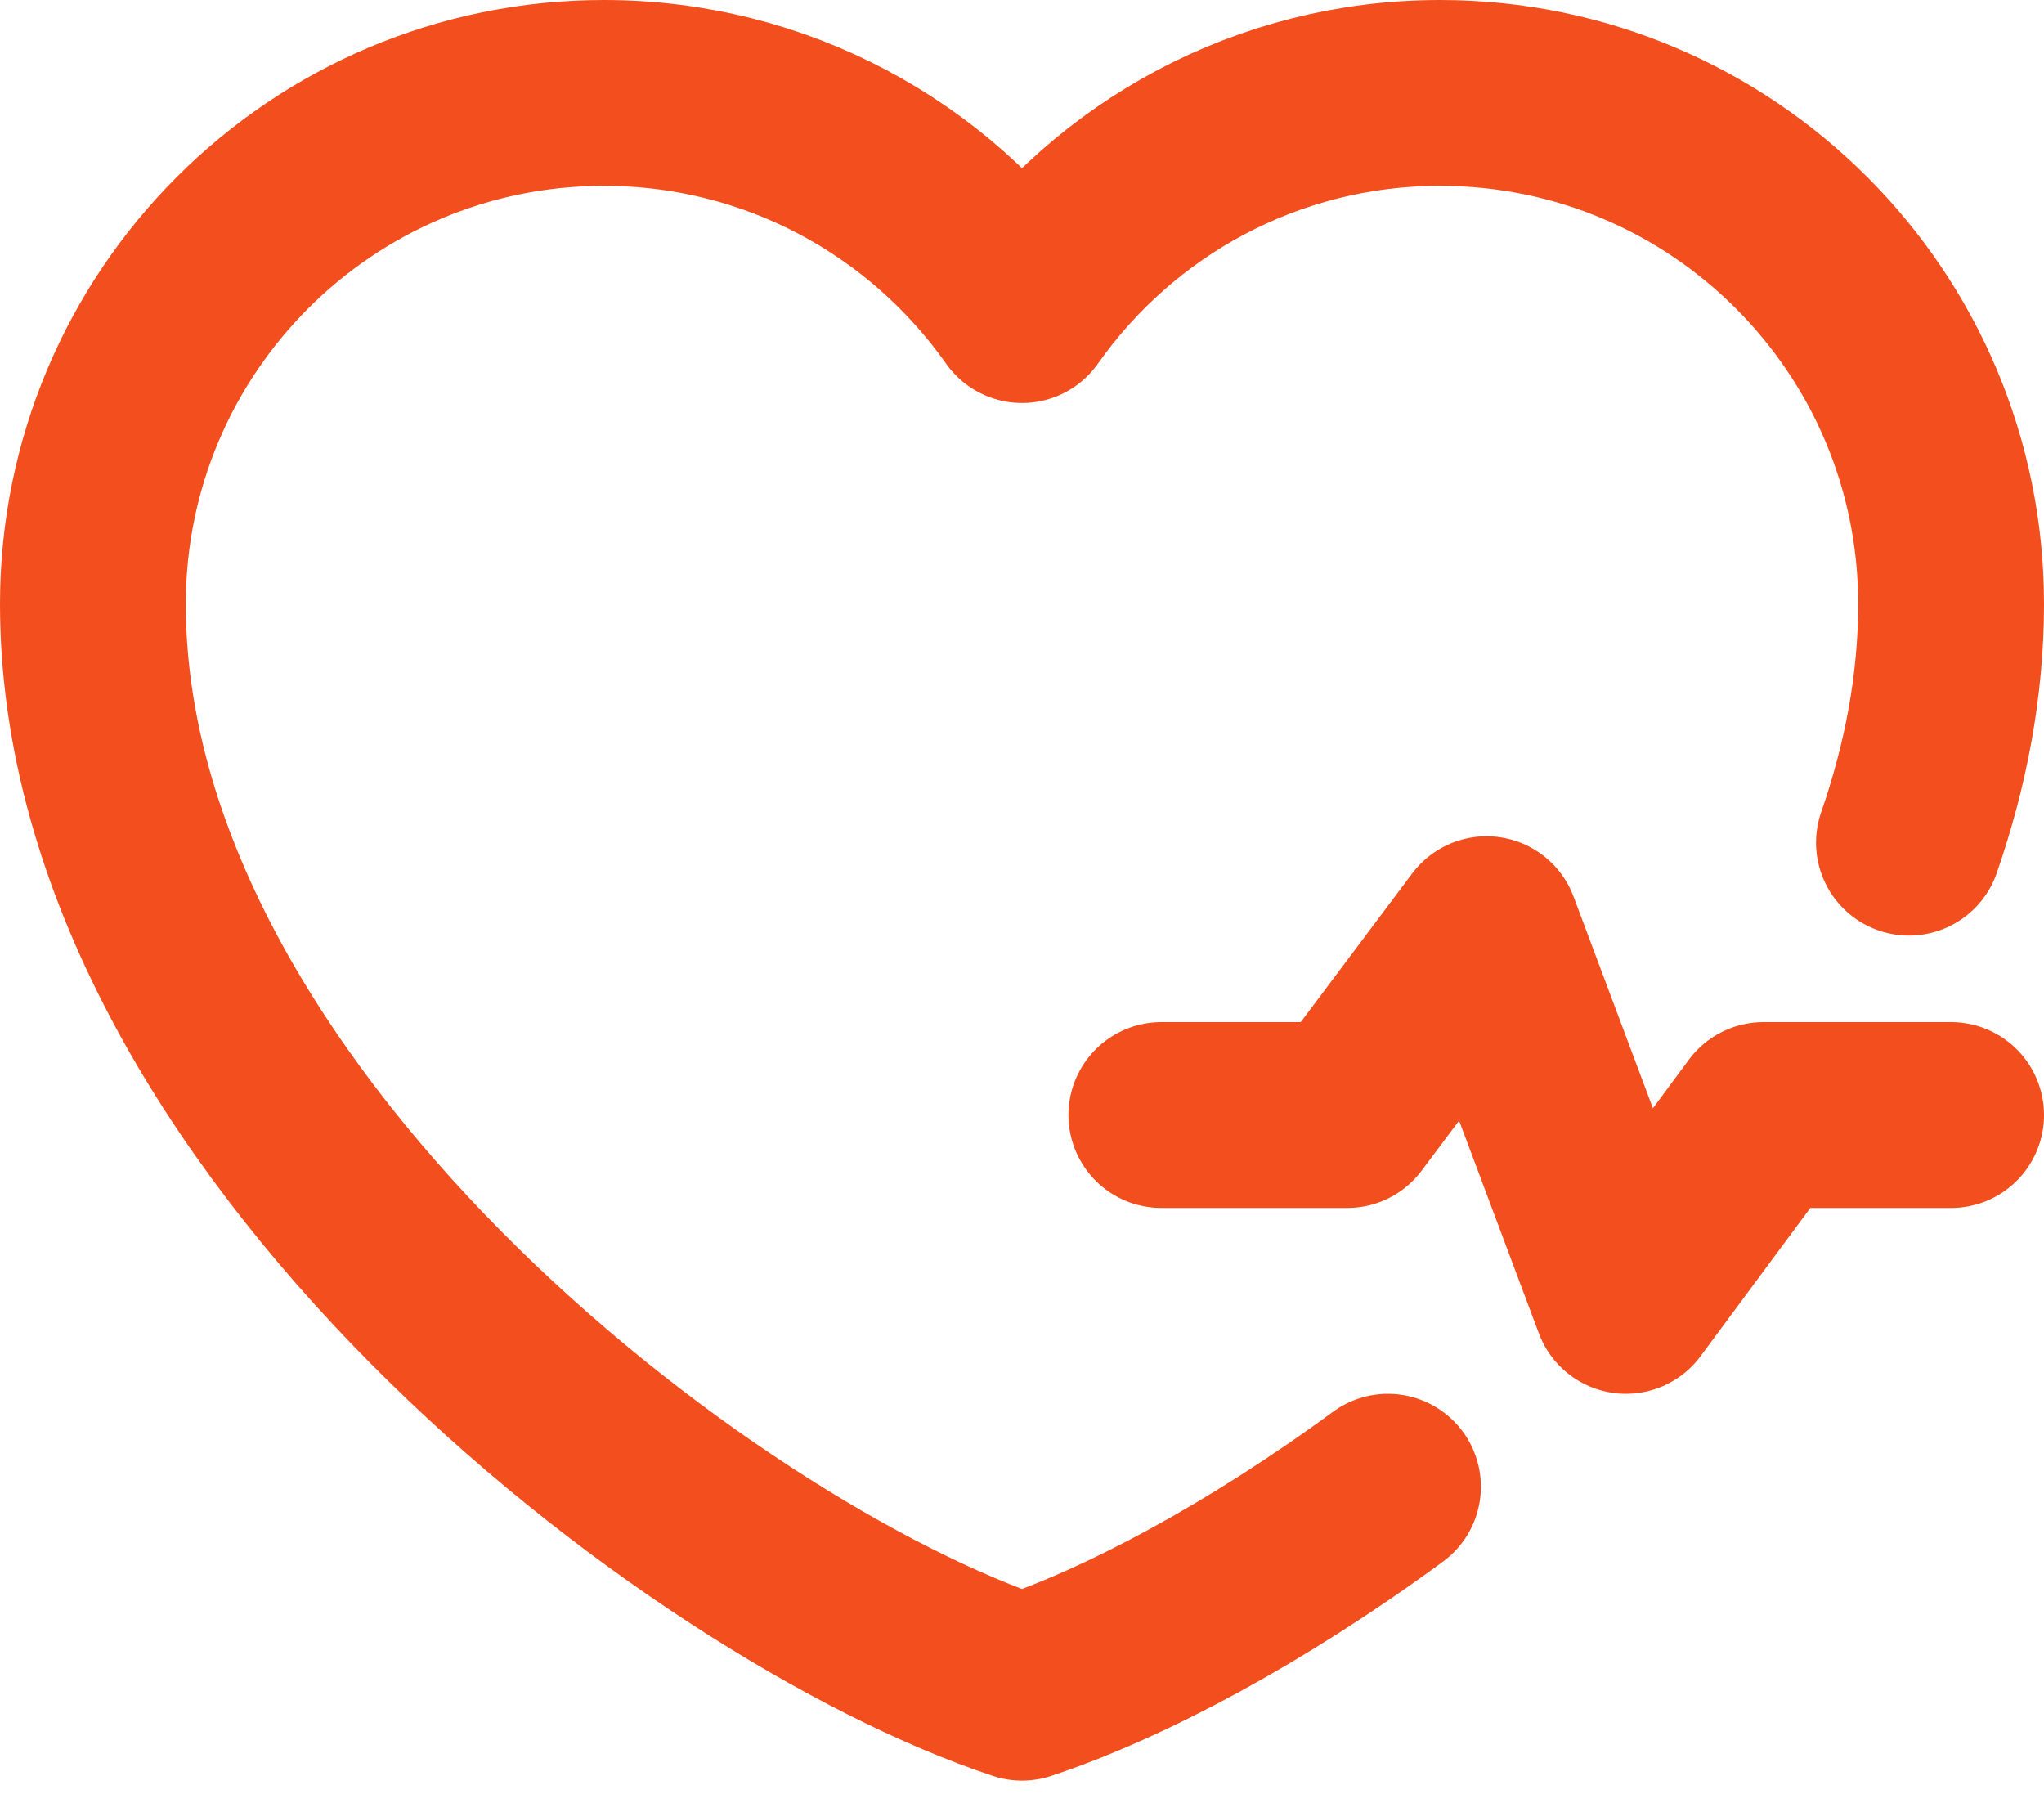 <svg width="44" height="39" viewBox="0 0 44 39" fill="none" xmlns="http://www.w3.org/2000/svg">
<path d="M29.878 32C27.053 34.074 24.224 35.587 22 36.326C15 34 2 24 2 13C2 6.925 6.925 2 13 2C16.72 2 20.009 3.847 22 6.674C23.991 3.847 27.28 2 31 2C37.075 2 42 6.925 42 13C42 14.746 41.672 16.468 41.093 18.137M25 24H29L32 20L35 28L37.962 24H42" stroke="#F24E1E" stroke-width="4" stroke-linecap="round" stroke-linejoin="round"/>
</svg>
